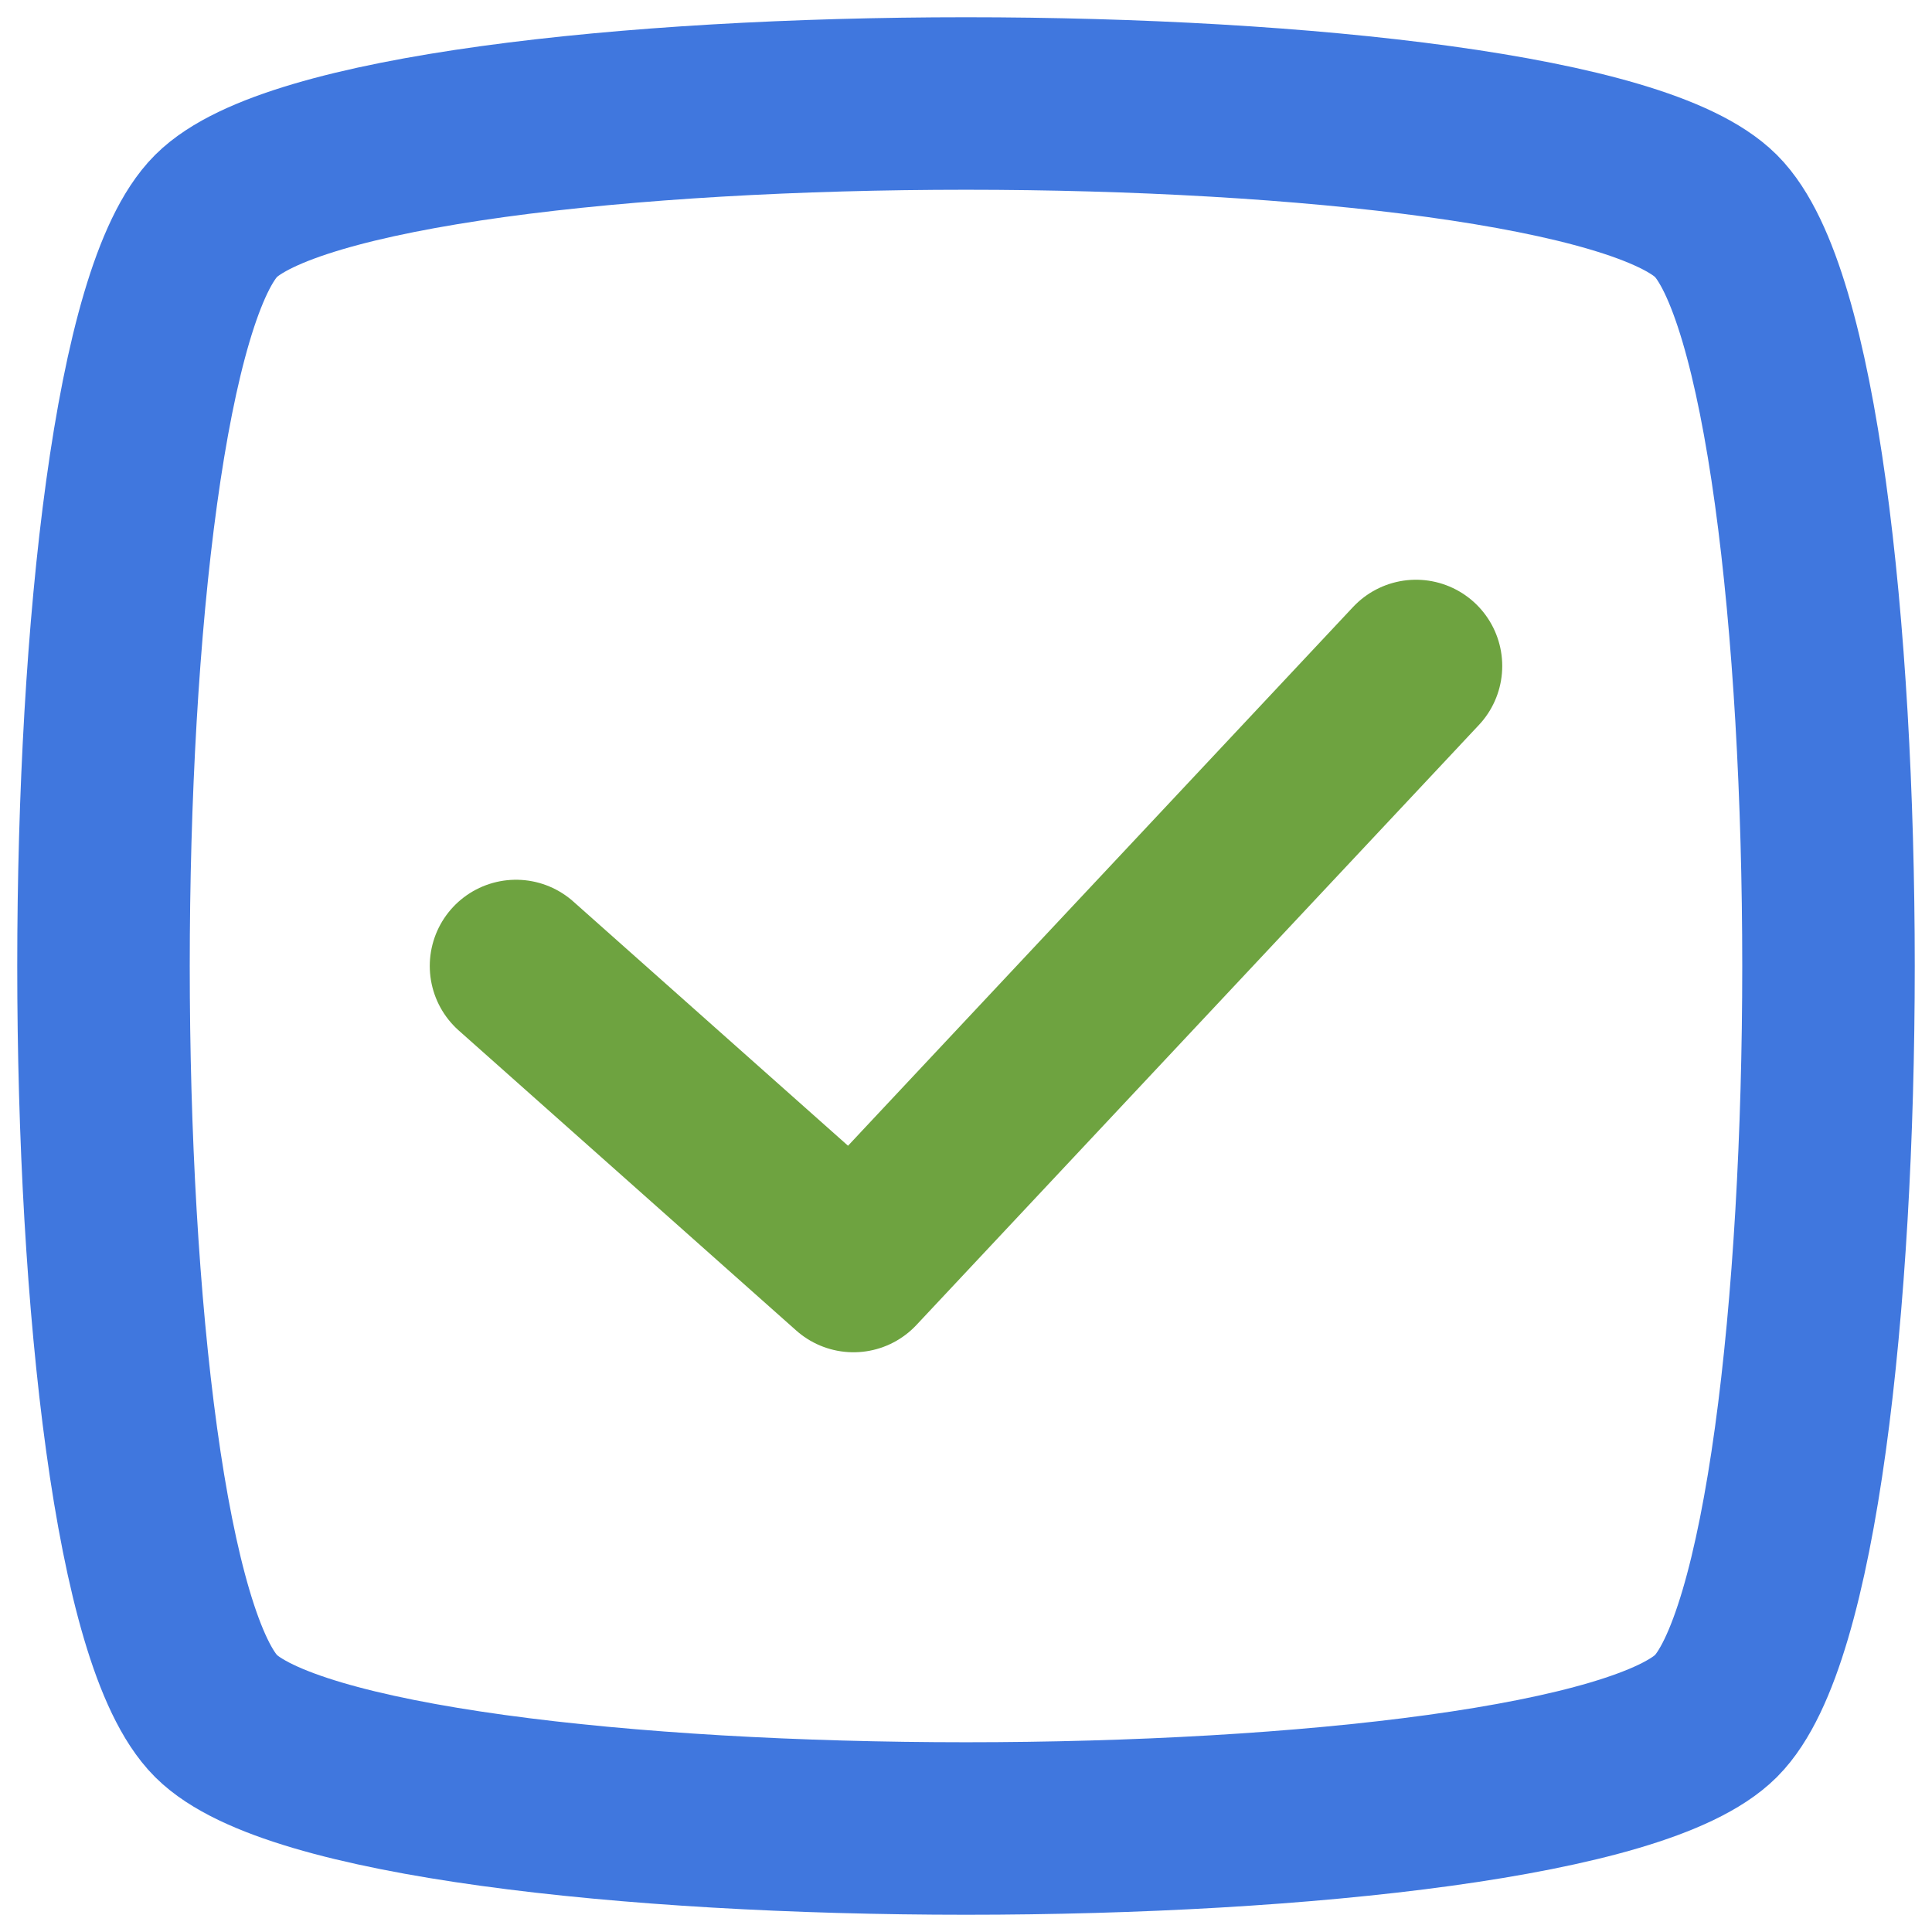 <svg width="56" height="56" viewBox="0 0 56 56" fill="none" xmlns="http://www.w3.org/2000/svg">
<path d="M6.261 49.739C1.913 45.391 1.913 10.609 6.261 6.261C10.609 1.913 45.391 1.913 49.739 6.261C54.087 10.609 54.087 45.391 49.739 49.739C45.392 54.087 10.609 54.087 6.261 49.739Z" stroke="#4077DE" stroke-width="5"/>
<path d="M14.957 28L24.739 36.696L41.043 19.304" stroke="#6EA340" stroke-width="5" stroke-linecap="round" stroke-linejoin="round"/>
</svg>
